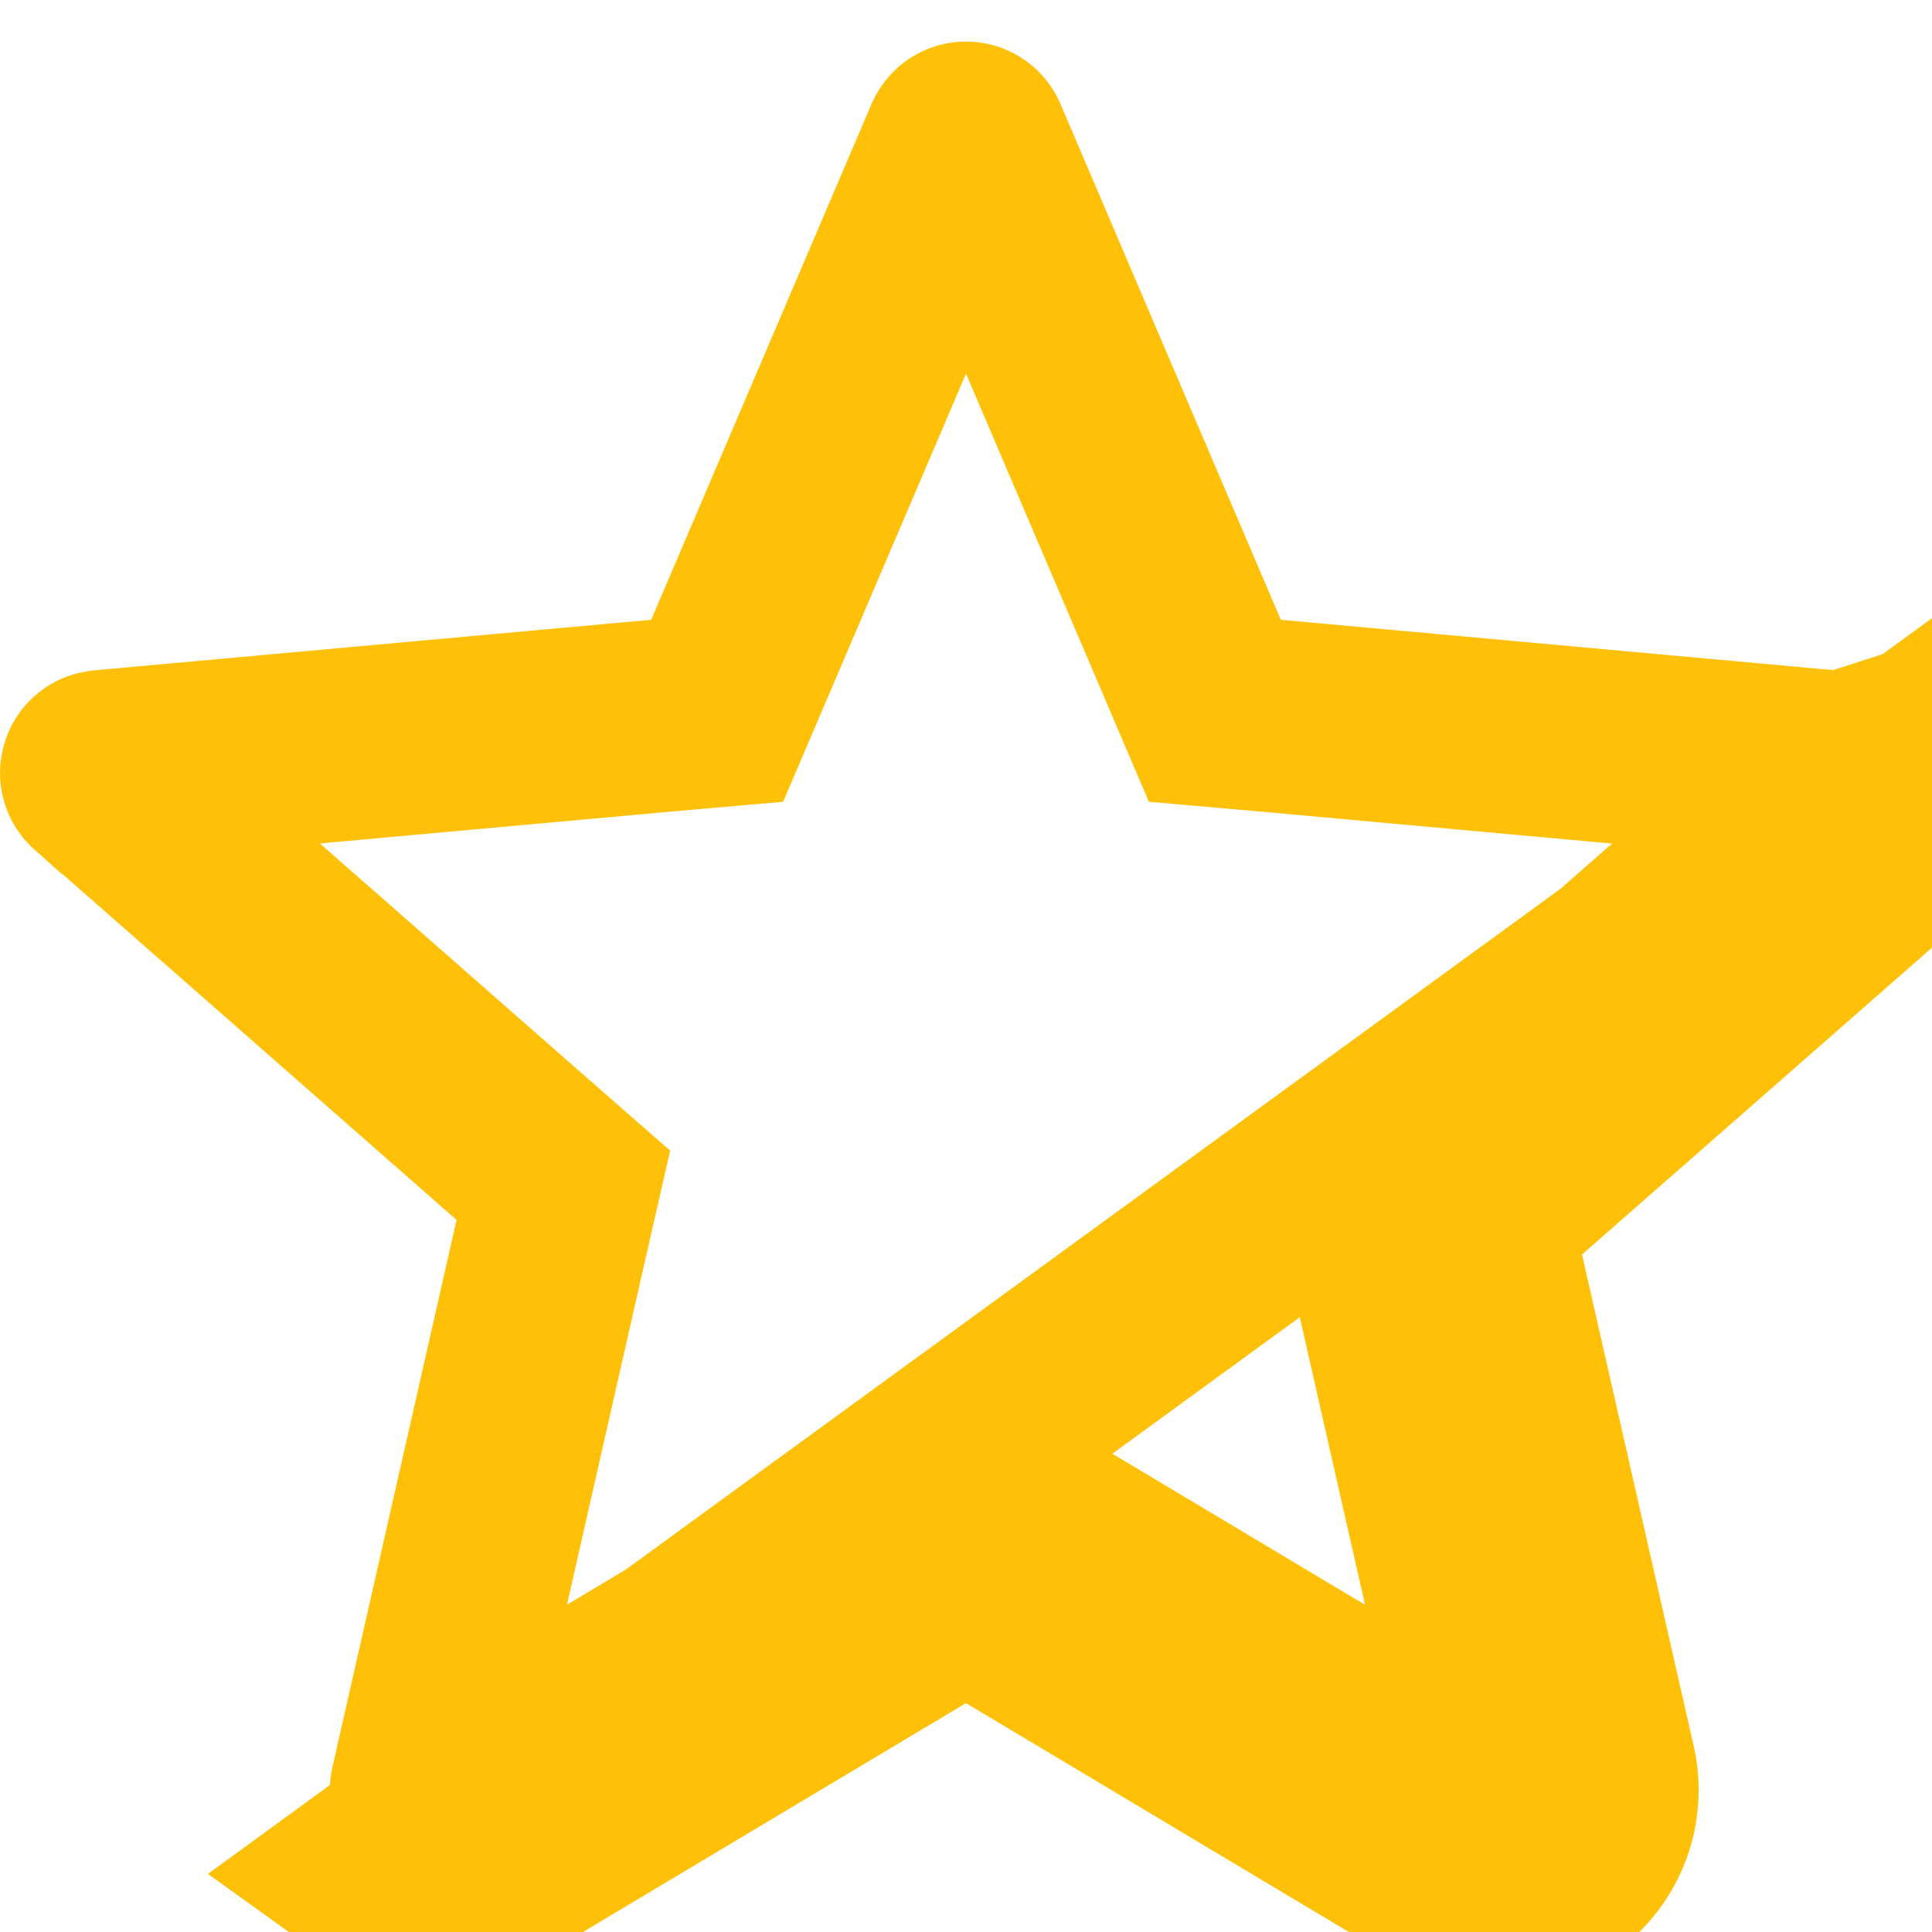 <svg width="10" height="10" viewBox="0 0 10 10" fill="none" xmlns="http://www.w3.org/2000/svg">
<path d="M9.471 3.968L9.472 3.968C9.485 3.969 9.495 3.977 9.499 3.989L9.974 3.836L9.499 3.99C9.503 4.003 9.5 4.016 9.489 4.025L9.489 4.026L7.307 5.939L7.084 6.135L7.15 6.424L7.793 9.258C7.793 9.258 7.793 9.258 7.793 9.258C7.796 9.272 7.791 9.285 7.78 9.292L7.78 9.292C7.769 9.3 7.756 9.3 7.746 9.294L7.745 9.294L5.256 7.806L5 7.653L4.744 7.806L2.254 9.294L2.254 9.294C2.25 9.296 2.247 9.297 2.245 9.298C2.243 9.298 2.24 9.299 2.238 9.299C2.235 9.299 2.232 9.298 2.229 9.297C2.226 9.296 2.223 9.295 2.219 9.292C2.209 9.285 2.203 9.272 2.207 9.258C2.207 9.258 2.207 9.258 2.207 9.258L2.85 6.424L2.916 6.135L2.692 5.939L0.511 4.025L0.51 4.025C0.501 4.017 0.496 4.004 0.501 3.99C0.505 3.977 0.516 3.969 0.529 3.967C0.529 3.967 0.529 3.967 0.529 3.967L3.415 3.705L3.712 3.679L3.829 3.405L4.97 0.734C4.97 0.734 4.97 0.734 4.97 0.734C4.976 0.721 4.988 0.714 5 0.714C5.013 0.714 5.024 0.721 5.03 0.734C5.03 0.734 5.03 0.734 5.03 0.734L6.171 3.405L6.288 3.679L6.585 3.705L9.471 3.968ZM9.818 4.401C9.979 4.261 10.04 4.039 9.974 3.836L1.927 9.697C2.02 9.764 2.128 9.798 2.238 9.798C2.332 9.798 2.426 9.772 2.51 9.722L5 8.234L7.489 9.722C7.671 9.832 7.901 9.822 8.073 9.697C8.246 9.571 8.327 9.356 8.28 9.148L7.636 6.314L9.818 4.401Z" stroke="#FFC107" stroke-width="0.998"/>
</svg>

